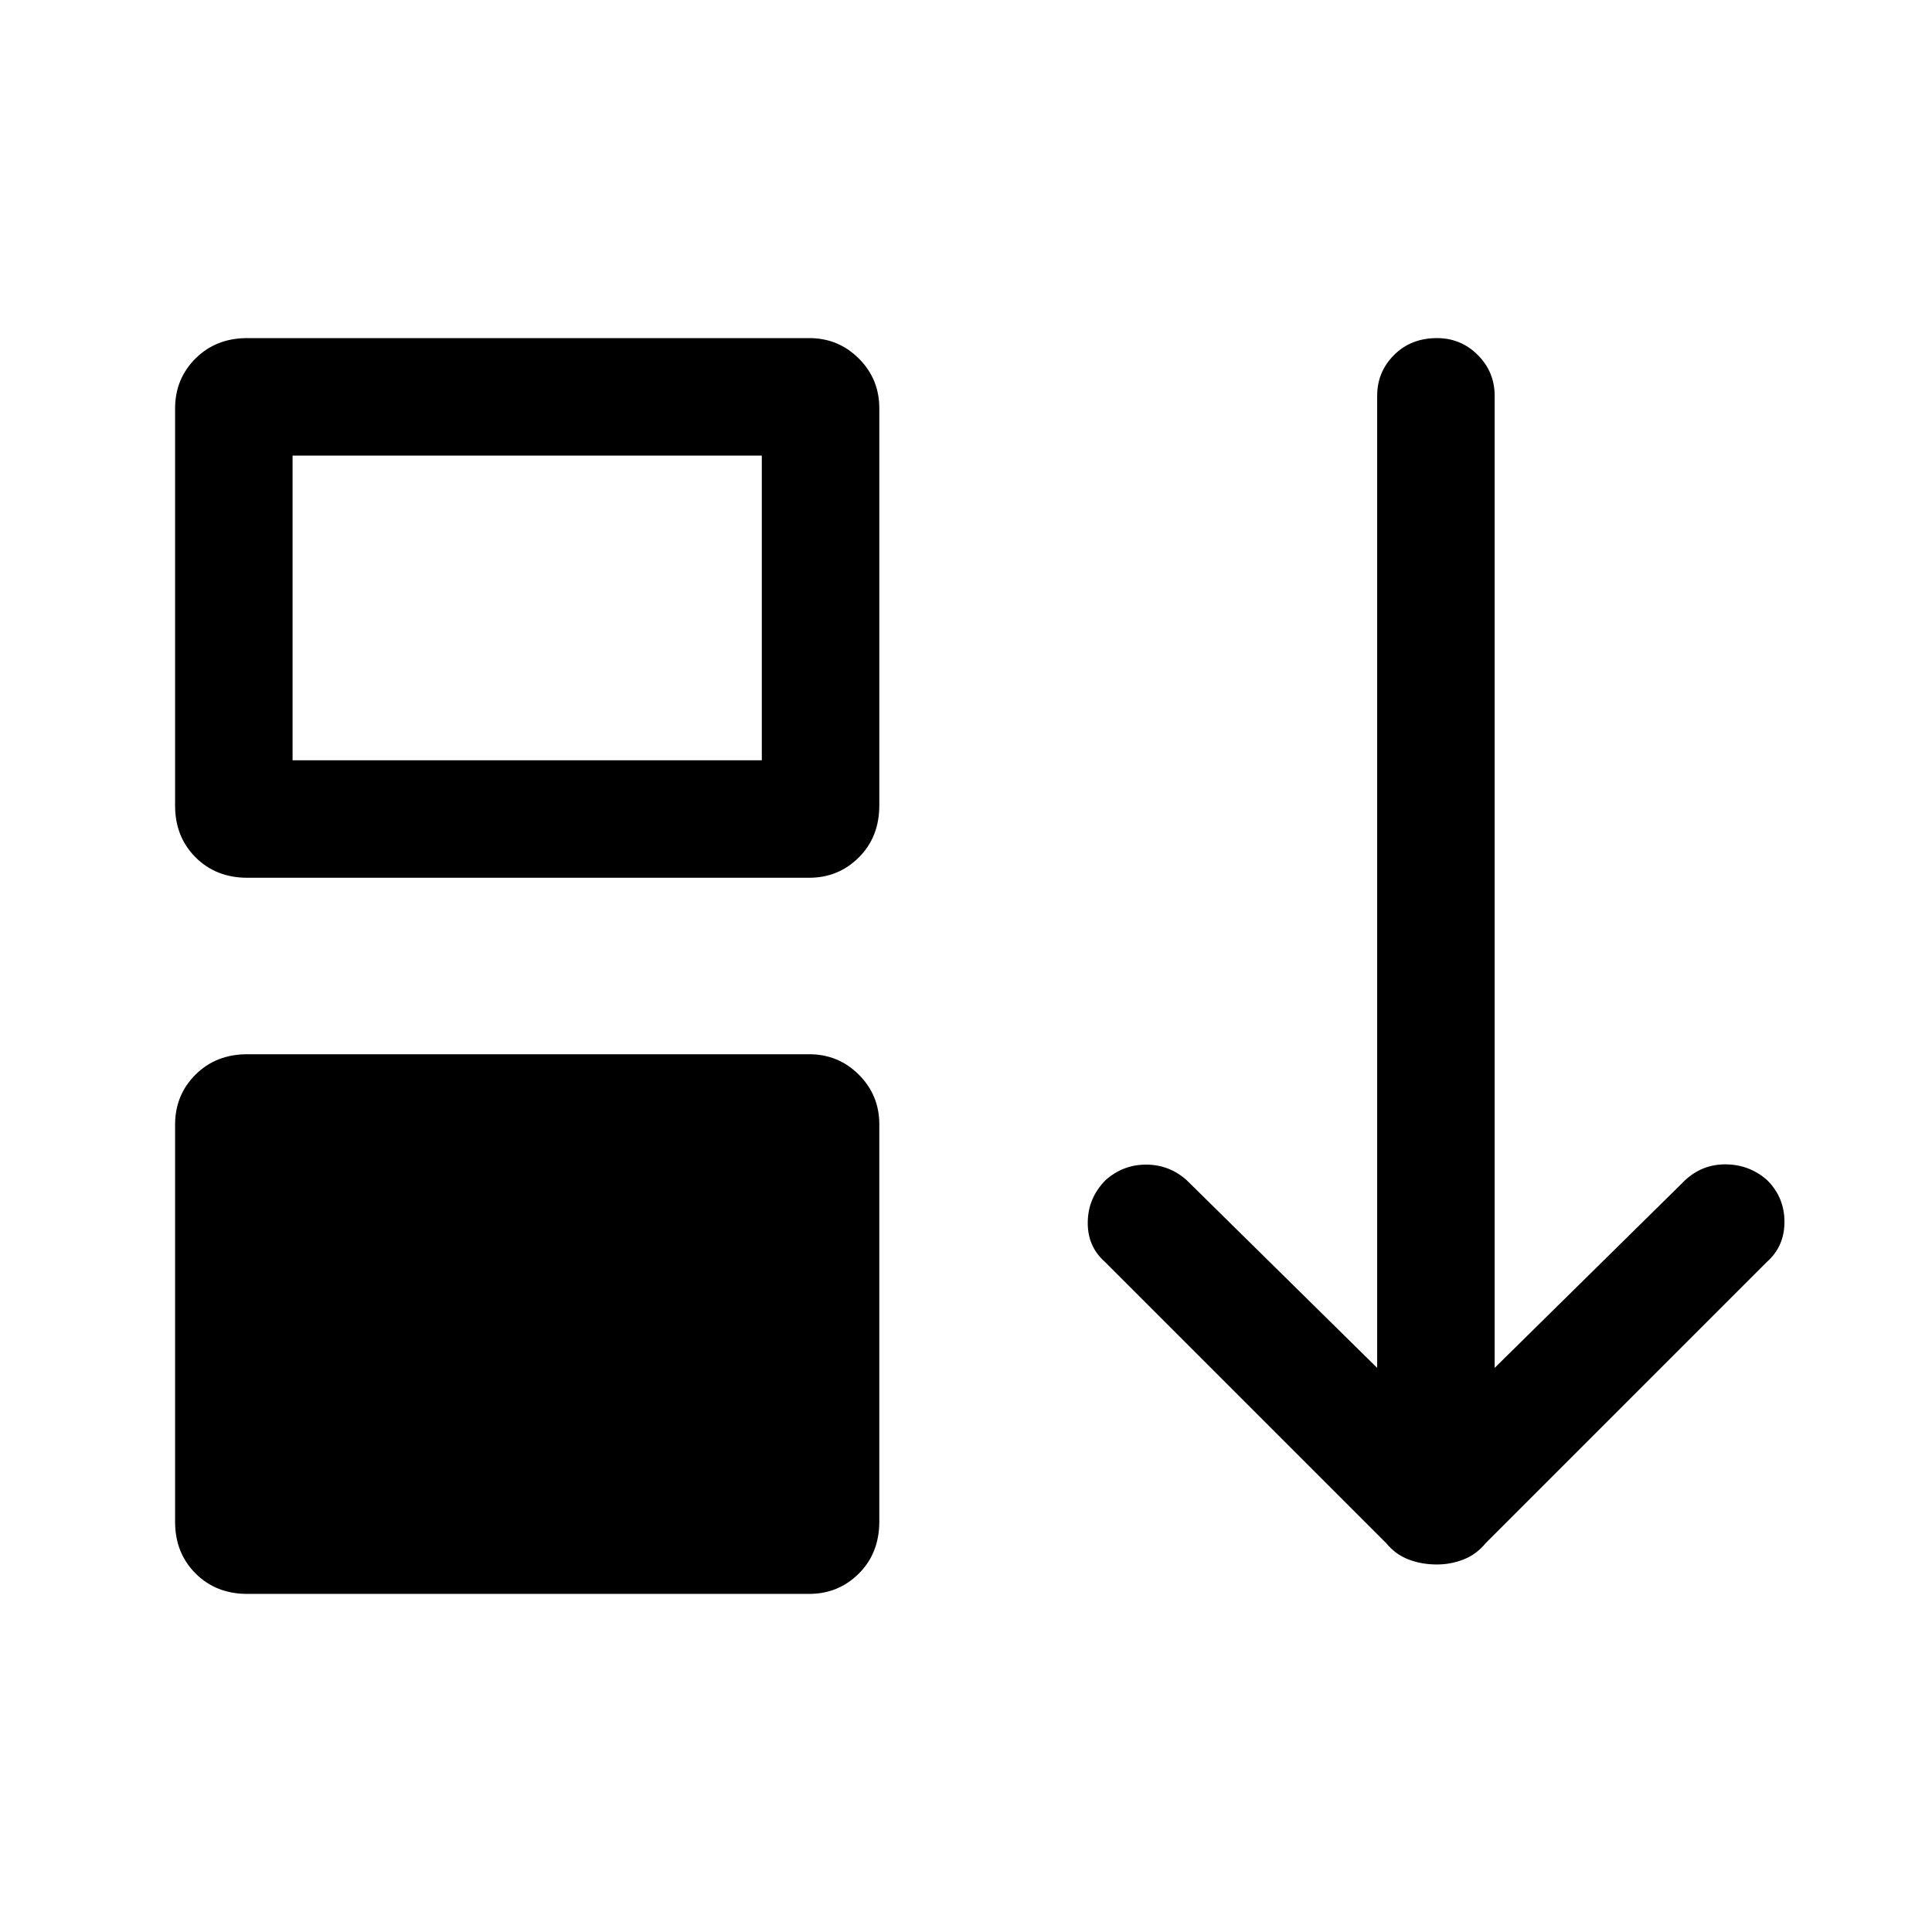 <svg xmlns="http://www.w3.org/2000/svg" height="48" viewBox="0 96 960 960" width="48"><path d="M87.001 852.152V654.845q0-14.768 10.164-24.883 10.163-10.116 25.683-10.116h279.229q14.519 0 24.682 10.164 10.164 10.163 10.164 24.683V852q0 15.768-10.164 25.883-10.163 10.116-24.682 10.116H122.848q-15.52 0-25.683-10.164Q87 867.672 87 852.152Zm0-355.845V299q0-14.768 10.164-24.883 10.163-10.116 25.683-10.116h279.229q14.519 0 24.682 10.164 10.164 10.163 10.164 24.683v197.307q0 15.768-10.164 25.883-10.163 10.116-24.682 10.116H122.848q-15.52 0-25.683-10.164Q87 511.827 87 496.307Zm58.384-22.537h233.154V322.385H145.385V473.77Zm568.562 399.613q-7.564 0-14.064-2.5t-11.116-8.115L548.999 722.999q-8.693-7.692-8.5-19.807.192-12.116 8.951-20.875 8.625-7.625 20.048-7.625 11.423 0 20.115 7.692l94.693 93.309v-483q0-11.903 8.398-20.297 8.398-8.395 21.308-8.395 11.909 0 20.293 8.395 8.385 8.394 8.385 20.297v483l94.693-93.309q8.596-7.948 20.259-7.82 11.664.128 20.423 7.82 8.625 8.564 8.625 20.744 0 12.179-8.692 19.871L738.229 862.768q-4.615 5.615-10.974 8.115t-13.308 2.5Z"/></svg>